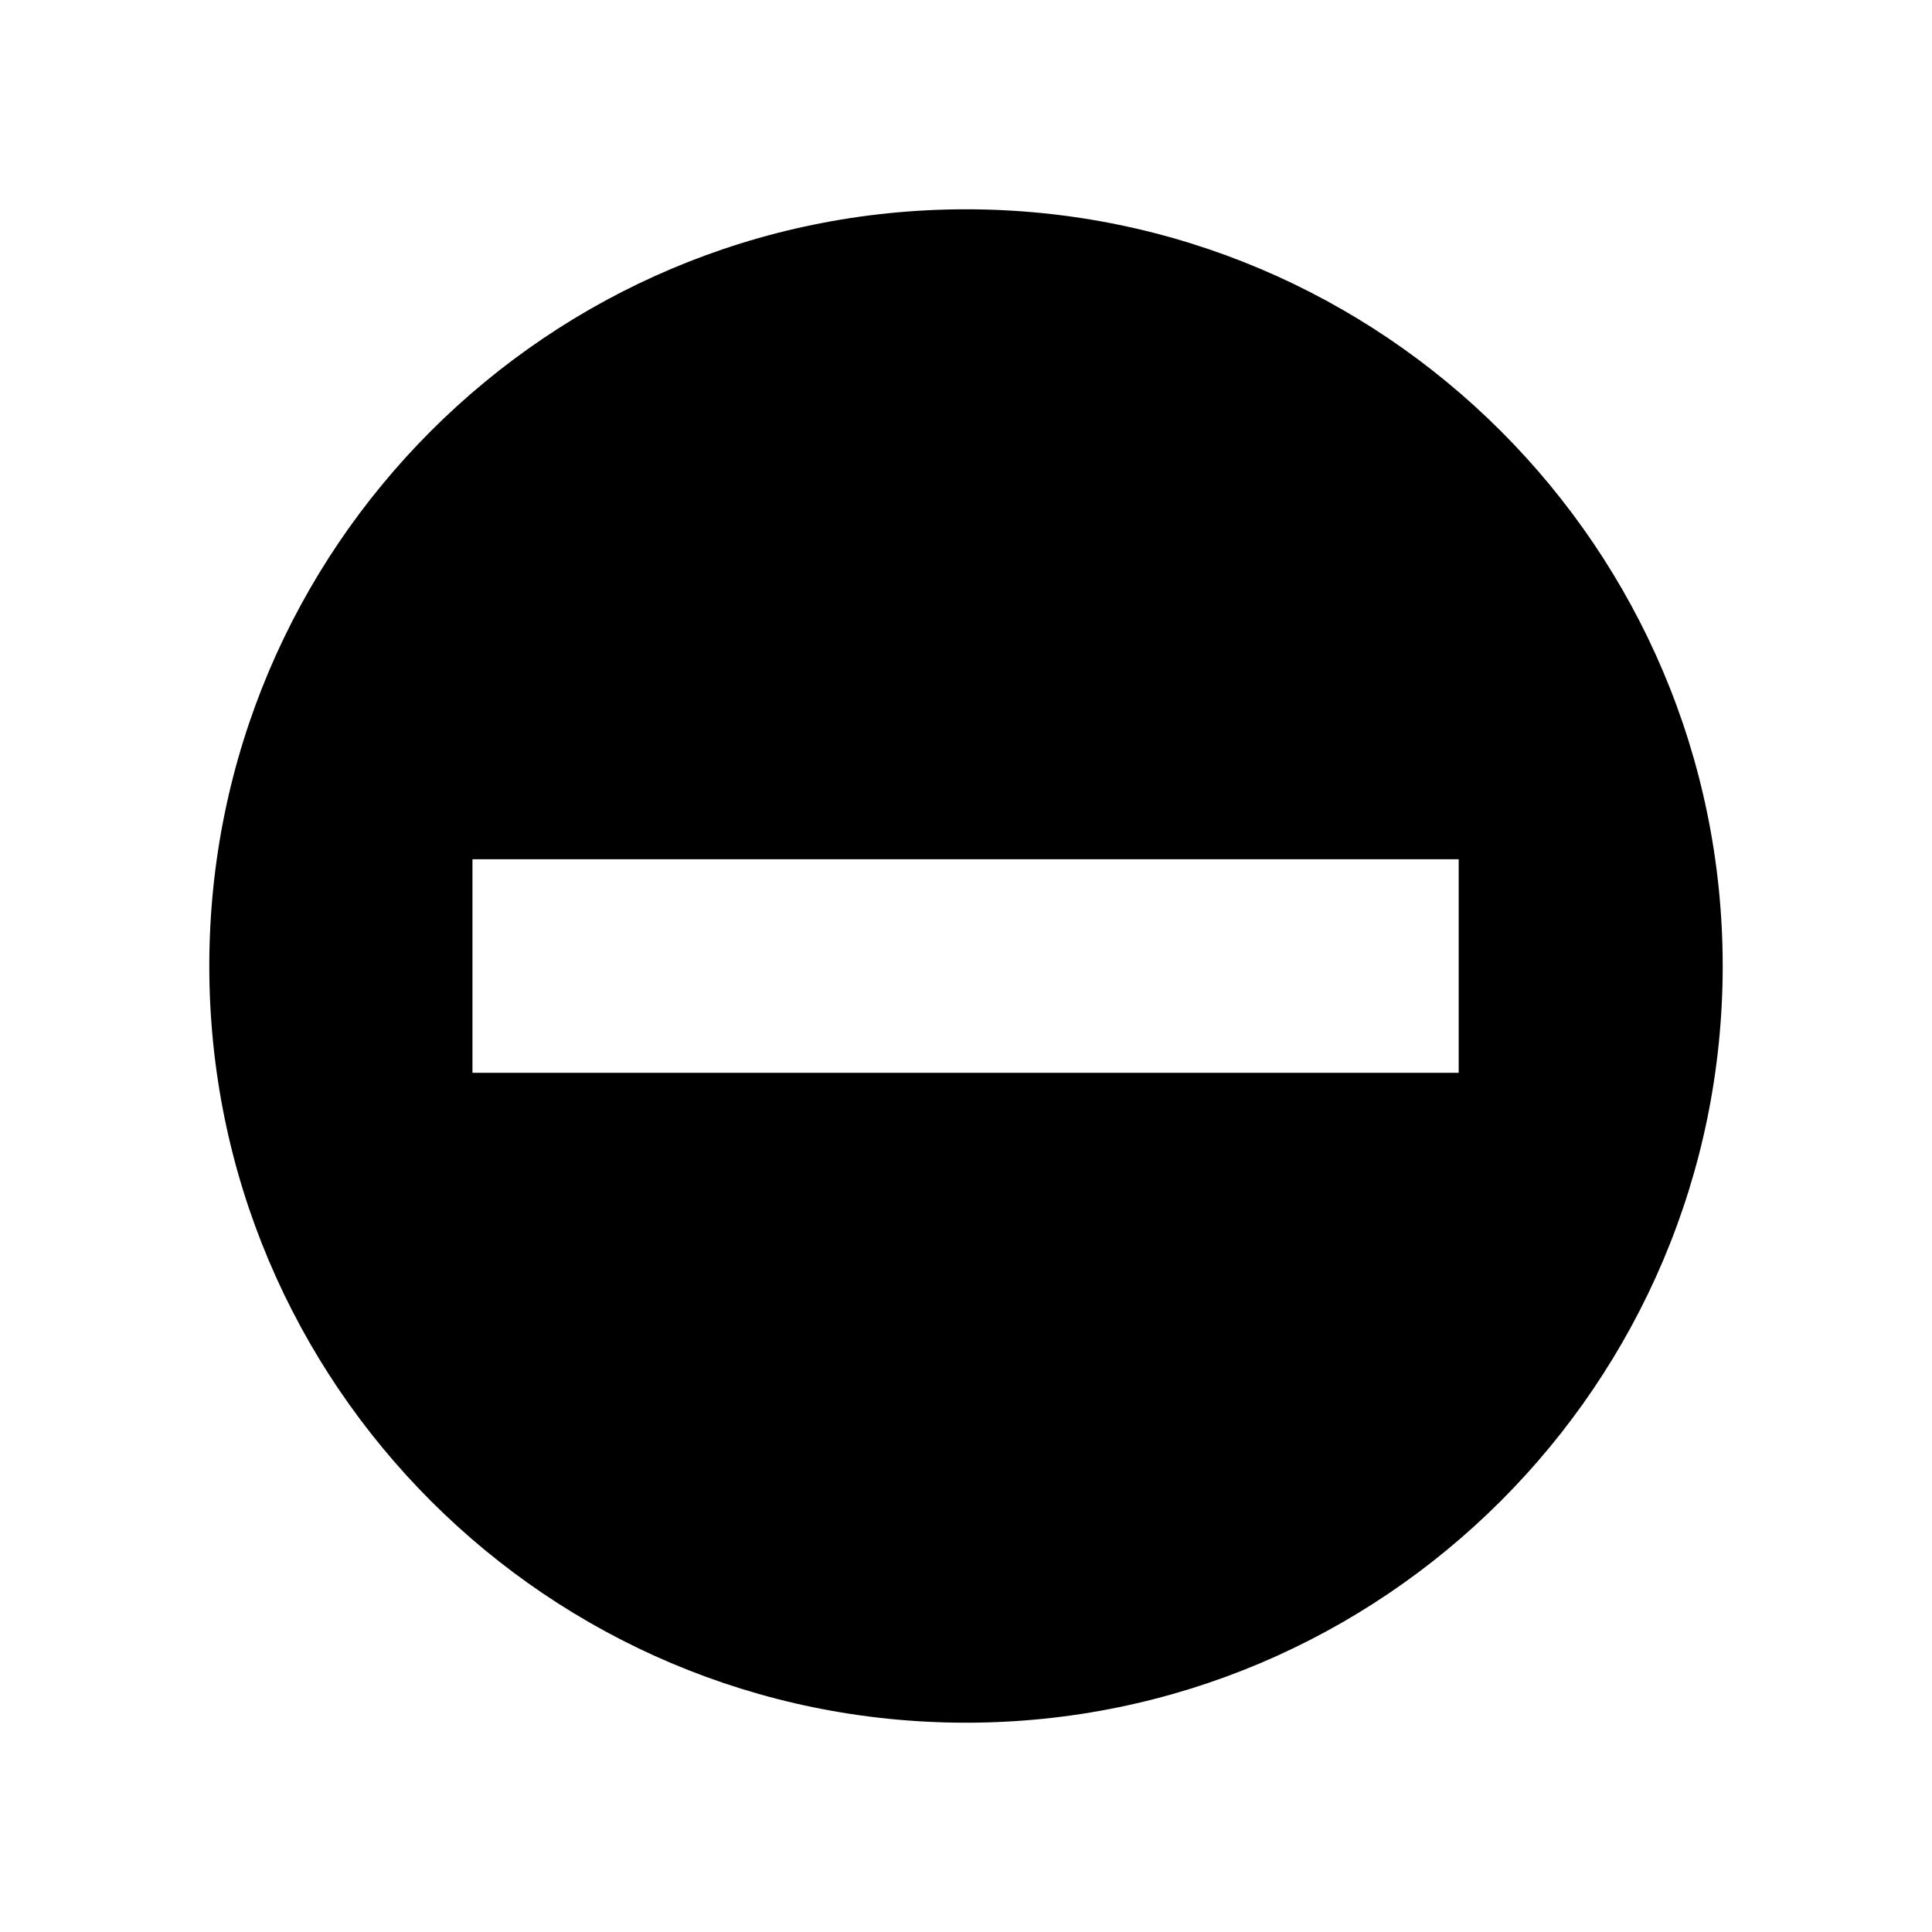 <?xml version="1.0" encoding="utf-8"?>
<!-- Generator: Adobe Illustrator 16.0.0, SVG Export Plug-In . SVG Version: 6.00 Build 0)  -->
<!DOCTYPE svg PUBLIC "-//W3C//DTD SVG 1.1//EN" "http://www.w3.org/Graphics/SVG/1.1/DTD/svg11.dtd">
<svg version="1.1" id="Layer_1" xmlns="http://www.w3.org/2000/svg" xmlns:xlink="http://www.w3.org/1999/xlink" x="0px" y="0px"
	 width="300px" height="300px" viewBox="0 0 300 300" style="enable-background:new 0 0 300 300;" xml:space="preserve">
<path d="M150,32.5C85.114,32.5,32.5,85.114,32.5,150S85.114,267.5,150,267.5c64.756,0,117.5-52.614,117.5-117.5
	S214.756,32.5,150,32.5z M226.506,166.581H73.364v-33.161h153.142V166.581z"/>
<g id="Restricted">
</g>
<g id="Help">
</g>
</svg>
